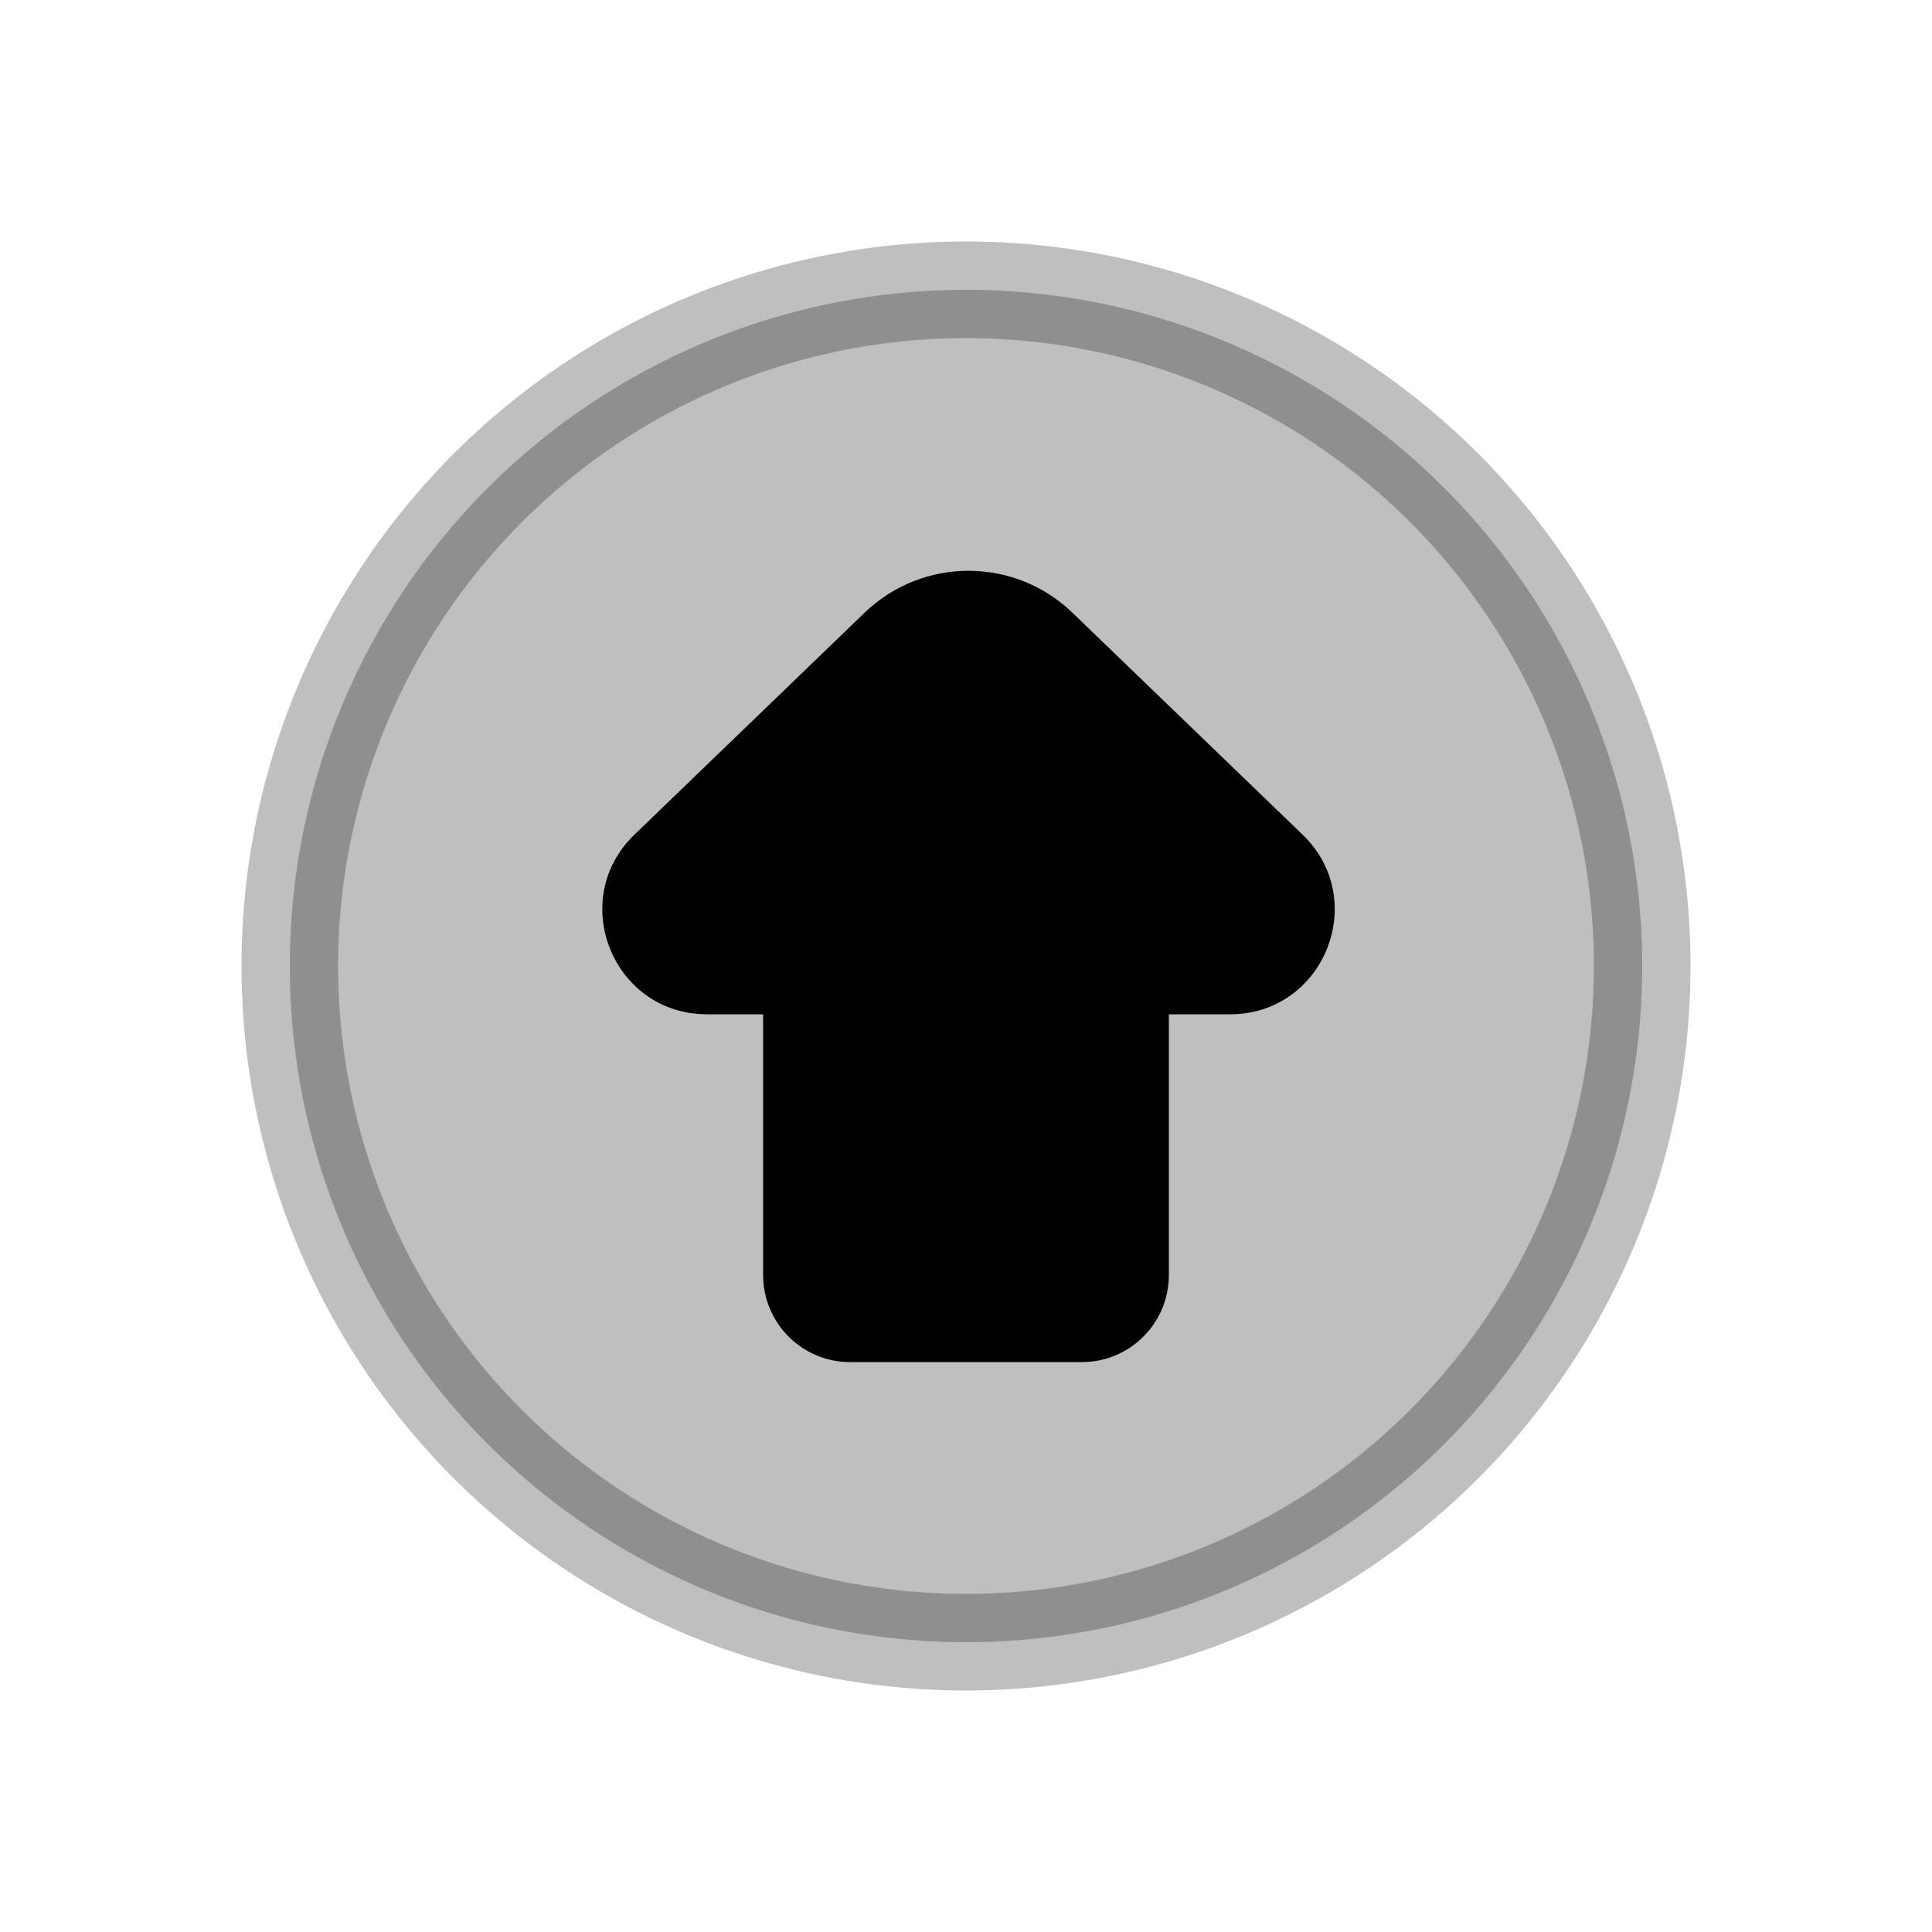 <svg viewBox="0 0 80 80" fill="none">
  <circle opacity="0.25" cx="40" cy="40" r="28" fill="currentColor" stroke="currentColor" stroke-width="4" stroke-linecap="round" stroke-linejoin="round" />
  <path fill-rule="evenodd" clip-rule="evenodd" d="M46.4 40H50.934C53.027 40 54.055 37.453 52.548 36L43.02 26.811C41.392 25.242 38.816 25.242 37.189 26.811L27.66 36C26.153 37.453 27.182 40 29.274 40H33.6L33.6 48.001L33.6 52.801C33.6 53.684 34.316 54.401 35.2 54.401H44.8C45.684 54.401 46.4 53.684 46.4 52.801V48.001L46.4 40Z" fill="currentColor" />
  <path d="M46.4 40V38C45.87 38 45.361 38.211 44.986 38.586C44.611 38.961 44.4 39.47 44.4 40H46.4ZM52.548 36L51.16 37.44L52.548 36ZM43.02 26.811L41.631 28.251L41.631 28.251L43.02 26.811ZM37.189 26.811L38.577 28.251V28.251L37.189 26.811ZM27.66 36L26.271 34.56L26.271 34.56L27.66 36ZM33.6 40H35.6C35.6 38.896 34.705 38 33.6 38V40ZM33.6 48.001H31.6H33.6ZM33.6 52.801H35.6H33.6ZM46.4 48.001H48.4H46.4ZM50.934 38H46.4V42H50.934V38ZM51.16 37.44C51.234 37.511 51.253 37.566 51.26 37.605C51.269 37.655 51.266 37.723 51.236 37.796C51.207 37.869 51.162 37.921 51.121 37.95C51.089 37.973 51.037 38 50.934 38V42C54.826 42 56.738 37.262 53.937 34.56L51.16 37.44ZM41.631 28.251L51.16 37.44L53.937 34.56L44.408 25.372L41.631 28.251ZM38.577 28.251C39.429 27.429 40.779 27.429 41.631 28.251L44.408 25.372C42.006 23.056 38.202 23.056 35.8 25.372L38.577 28.251ZM29.048 37.44L38.577 28.251L35.8 25.372L26.271 34.56L29.048 37.44ZM29.274 38C29.172 38 29.12 37.973 29.088 37.95C29.046 37.921 29.002 37.869 28.972 37.796C28.942 37.723 28.939 37.655 28.948 37.605C28.955 37.566 28.974 37.511 29.048 37.44L26.271 34.56C23.47 37.262 25.382 42 29.274 42L29.274 38ZM33.6 38H29.274L29.274 42H33.6V38ZM35.6 48.001V40H31.6L31.6 48.001H35.6ZM35.6 52.801L35.6 48.001H31.6L31.6 52.801H35.6ZM35.2 52.401C35.421 52.401 35.6 52.58 35.6 52.801H31.6C31.6 54.789 33.212 56.401 35.2 56.401L35.2 52.401ZM44.8 52.401H35.2L35.2 56.401H44.8V52.401ZM44.4 52.801C44.4 52.58 44.579 52.401 44.8 52.401V56.401C46.788 56.401 48.4 54.789 48.4 52.801H44.4ZM44.4 48.001V52.801H48.4V48.001H44.4ZM44.4 40L44.4 48.001H48.4L48.4 40L44.4 40Z" fill="currentColor" />
</svg>